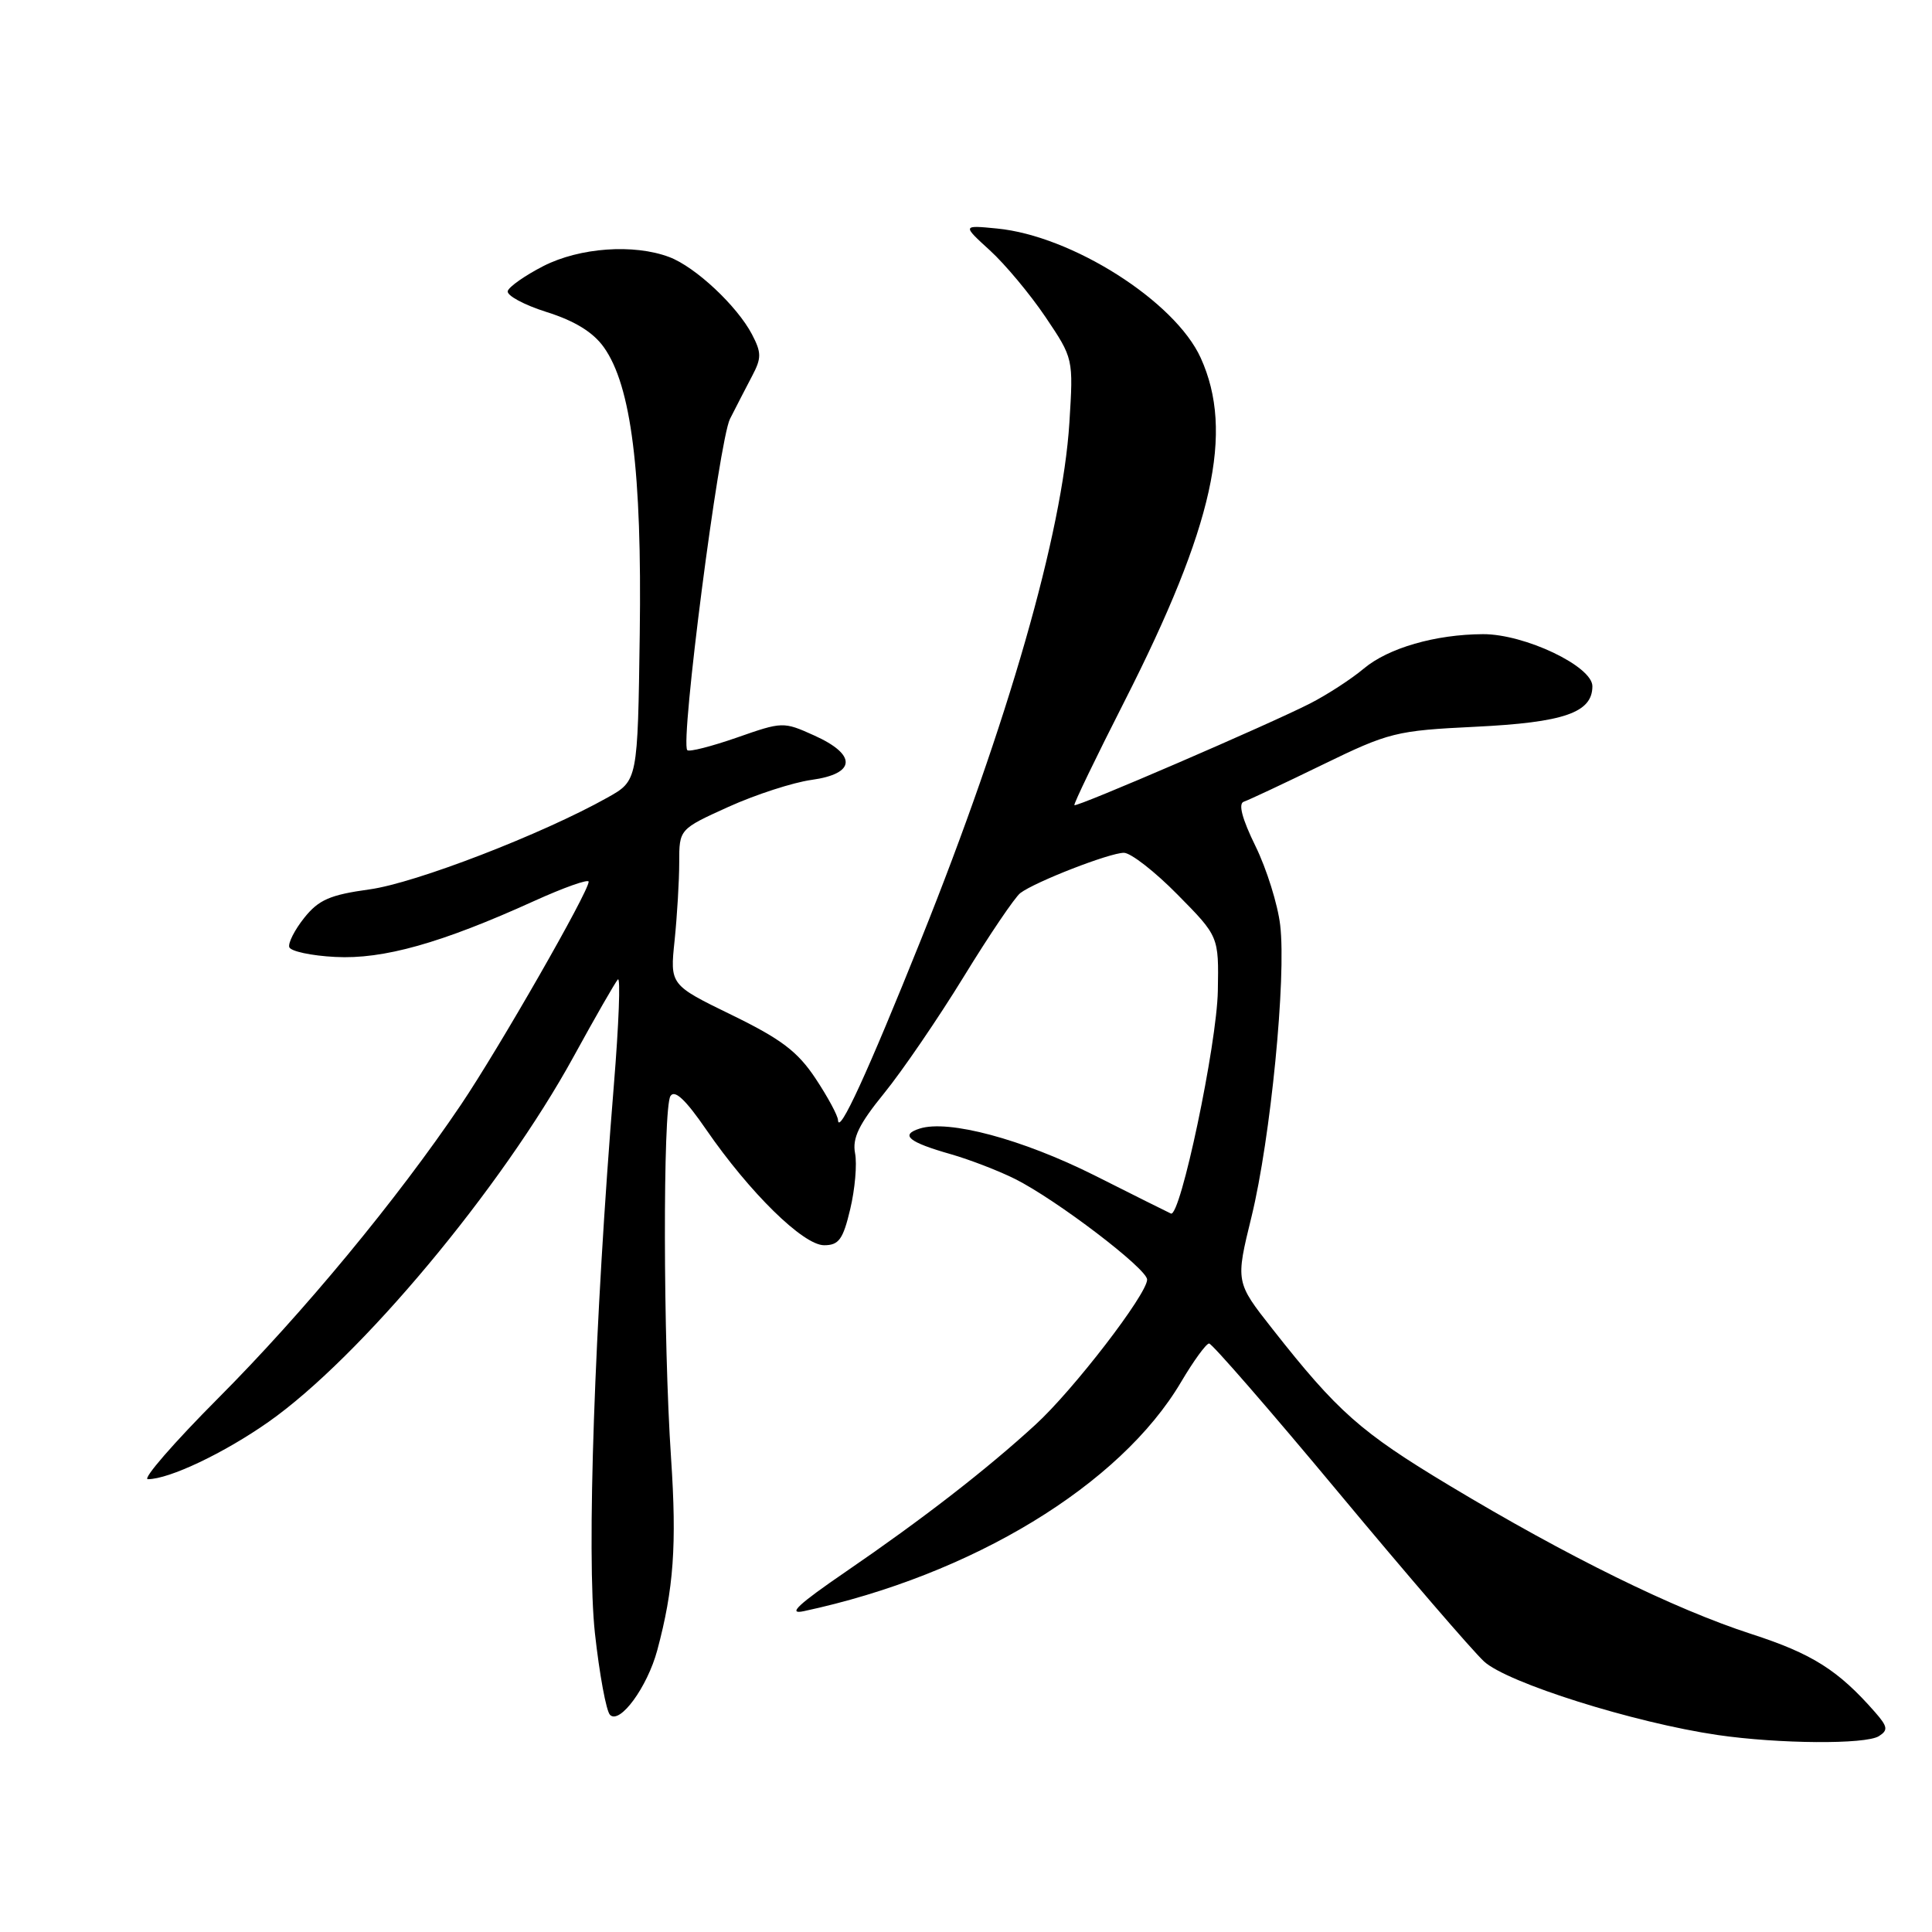 <?xml version="1.0" encoding="UTF-8" standalone="no"?>
<!DOCTYPE svg PUBLIC "-//W3C//DTD SVG 1.1//EN" "http://www.w3.org/Graphics/SVG/1.1/DTD/svg11.dtd" >
<svg xmlns="http://www.w3.org/2000/svg" xmlns:xlink="http://www.w3.org/1999/xlink" version="1.1" viewBox="0 0 256 256">
 <g >
 <path fill="currentColor"
d=" M 248.96 230.05 C 250.21 229.26 250.13 228.79 248.46 226.88 C 243.58 221.31 240.14 219.13 232.08 216.52 C 221.81 213.19 207.70 206.25 192.02 196.82 C 180.28 189.76 177.24 187.07 168.61 176.10 C 163.71 169.88 163.71 169.88 165.84 161.19 C 168.36 150.86 170.46 129.52 169.63 122.57 C 169.31 119.85 167.84 115.14 166.36 112.12 C 164.58 108.49 164.05 106.48 164.81 106.23 C 165.44 106.02 170.13 103.82 175.22 101.34 C 184.06 97.04 184.96 96.81 195.49 96.30 C 207.23 95.73 211.00 94.43 211.00 90.93 C 211.00 88.28 202.03 84.01 196.50 84.03 C 190.20 84.06 183.96 85.86 180.71 88.59 C 179.07 89.97 175.88 92.04 173.62 93.20 C 168.27 95.94 142.66 106.99 142.36 106.69 C 142.23 106.56 145.22 100.36 149.01 92.91 C 160.79 69.72 163.56 57.24 159.10 47.42 C 155.69 39.91 142.03 31.24 132.11 30.28 C 127.50 29.83 127.50 29.83 131.16 33.17 C 133.17 35.00 136.49 38.98 138.53 42.00 C 142.23 47.50 142.23 47.50 141.70 56.00 C 140.78 70.62 133.55 95.80 122.07 124.42 C 114.92 142.23 111.13 150.48 111.04 148.42 C 111.02 147.83 109.68 145.34 108.06 142.90 C 105.69 139.33 103.51 137.68 96.94 134.48 C 88.77 130.50 88.77 130.50 89.39 124.60 C 89.72 121.36 90.00 116.72 90.00 114.29 C 90.00 109.87 90.00 109.87 96.53 106.91 C 100.12 105.29 105.07 103.68 107.53 103.34 C 113.43 102.53 113.58 100.01 107.88 97.45 C 103.81 95.61 103.67 95.62 97.65 97.73 C 94.28 98.90 91.33 99.66 91.07 99.40 C 90.10 98.44 95.27 58.40 96.73 55.50 C 97.57 53.85 98.89 51.28 99.67 49.80 C 100.91 47.45 100.91 46.73 99.64 44.30 C 97.66 40.53 92.14 35.36 88.68 34.06 C 83.98 32.29 76.82 32.80 72.01 35.25 C 69.59 36.49 67.46 37.98 67.28 38.56 C 67.10 39.14 69.43 40.40 72.44 41.35 C 76.16 42.52 78.59 44.02 80.01 46.01 C 83.65 51.12 85.07 62.49 84.77 84.00 C 84.50 103.44 84.50 103.44 80.50 105.68 C 71.88 110.52 55.02 117.03 48.95 117.85 C 43.74 118.57 42.23 119.22 40.32 121.61 C 39.05 123.20 38.16 124.95 38.33 125.50 C 38.51 126.05 41.25 126.64 44.42 126.80 C 50.78 127.14 58.48 124.97 70.75 119.40 C 74.74 117.59 78.00 116.44 78.00 116.83 C 78.00 118.17 66.13 138.89 61.08 146.38 C 52.61 158.94 40.17 173.97 28.93 185.25 C 23.04 191.16 18.84 196.00 19.59 196.00 C 22.42 196.00 29.70 192.54 35.58 188.41 C 47.72 179.88 66.46 157.44 76.01 140.00 C 78.87 134.78 81.51 130.18 81.87 129.78 C 82.24 129.39 82.00 135.69 81.34 143.78 C 78.77 175.33 77.71 206.12 78.83 216.41 C 79.43 221.86 80.33 226.73 80.83 227.23 C 82.13 228.53 85.77 223.56 87.09 218.67 C 89.27 210.55 89.69 204.72 88.92 193.22 C 87.87 177.71 87.82 146.83 88.84 145.23 C 89.40 144.35 90.84 145.70 93.57 149.67 C 99.32 158.02 106.43 165.00 109.20 165.00 C 111.15 165.00 111.71 164.23 112.66 160.21 C 113.29 157.57 113.58 154.25 113.30 152.81 C 112.92 150.81 113.80 148.98 117.16 144.85 C 119.55 141.91 124.30 134.96 127.70 129.42 C 131.10 123.87 134.48 118.89 135.19 118.34 C 137.16 116.84 147.04 113.00 148.92 113.00 C 149.83 113.00 153.03 115.49 156.03 118.54 C 161.50 124.08 161.50 124.08 161.37 131.29 C 161.24 138.43 156.40 161.38 155.15 160.80 C 154.79 160.64 150.22 158.36 145.00 155.73 C 135.43 150.94 125.69 148.33 121.87 149.54 C 119.21 150.38 120.38 151.34 126.00 152.94 C 128.47 153.65 132.30 155.12 134.50 156.22 C 139.96 158.95 152.00 168.12 152.00 169.55 C 152.00 171.48 142.21 184.21 137.19 188.79 C 130.69 194.75 122.22 201.31 112.10 208.24 C 105.75 212.59 104.28 213.96 106.50 213.49 C 128.79 208.72 148.43 196.79 156.50 183.12 C 158.15 180.33 159.82 178.03 160.21 178.02 C 160.59 178.01 168.31 186.89 177.35 197.75 C 186.39 208.61 195.07 218.69 196.64 220.15 C 199.70 222.98 216.53 228.28 227.61 229.90 C 235.72 231.08 247.20 231.16 248.96 230.05 Z "/>
</g>
</svg>